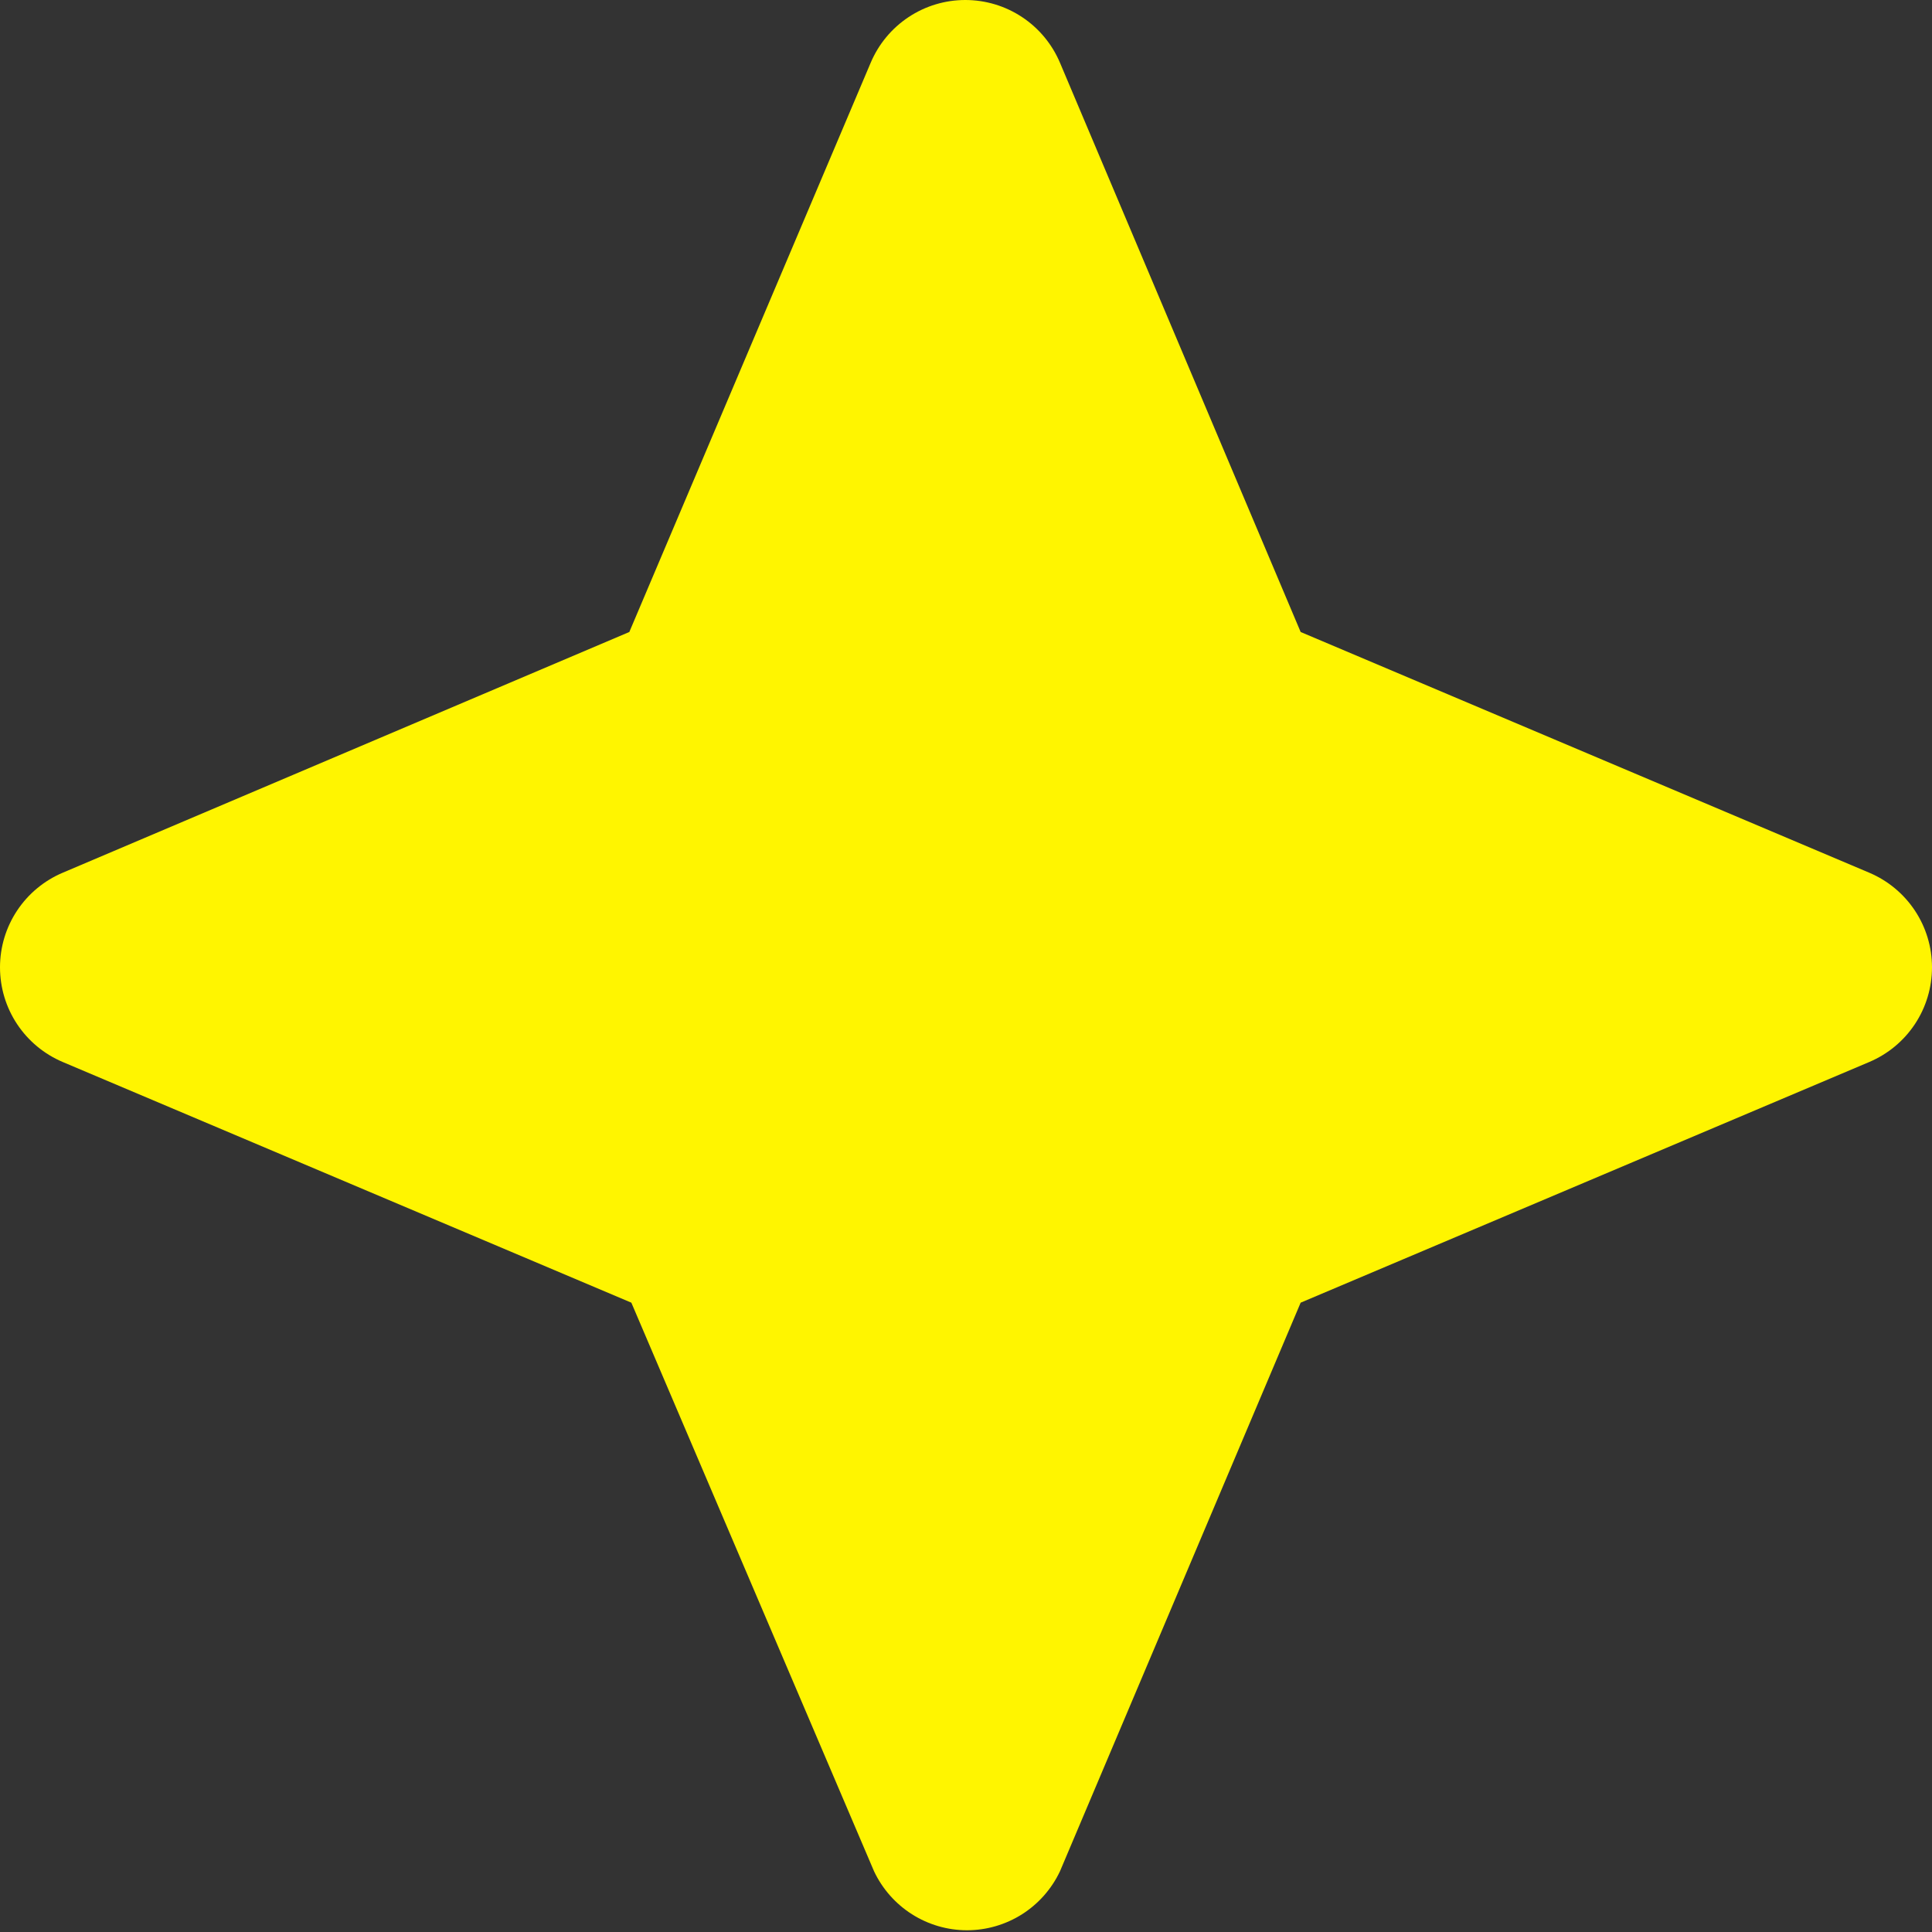 <svg width="42" height="42" viewBox="0 0 42 42" fill="none" xmlns="http://www.w3.org/2000/svg">
<rect x="0" y="0" width="42" height="42" fill="#333333" stroke="none"/>
<path d="M23.043 40.68L28.275 28.319L40.636 23.087C41.04 22.916 41.385 22.63 41.628 22.264C41.871 21.898 42 21.468 42 21.029C42 20.59 41.871 20.161 41.628 19.795C41.385 19.429 41.04 19.143 40.636 18.972L28.275 13.739L23.043 1.364C22.872 0.96 22.586 0.615 22.22 0.372C21.854 0.129 21.424 0 20.985 0C20.546 0 20.117 0.129 19.751 0.372C19.385 0.615 19.099 0.96 18.928 1.364L13.681 13.739L1.364 18.972C0.96 19.143 0.615 19.429 0.372 19.795C0.129 20.161 0 20.59 0 21.029C0 21.468 0.129 21.898 0.372 22.264C0.615 22.63 0.96 22.916 1.364 23.087L13.725 28.319L19.001 40.68C19.182 41.063 19.468 41.387 19.825 41.614C20.183 41.841 20.598 41.962 21.022 41.962C21.446 41.962 21.861 41.841 22.219 41.614C22.576 41.387 22.862 41.063 23.043 40.68Z" fill="#FFF500"/>
</svg>
